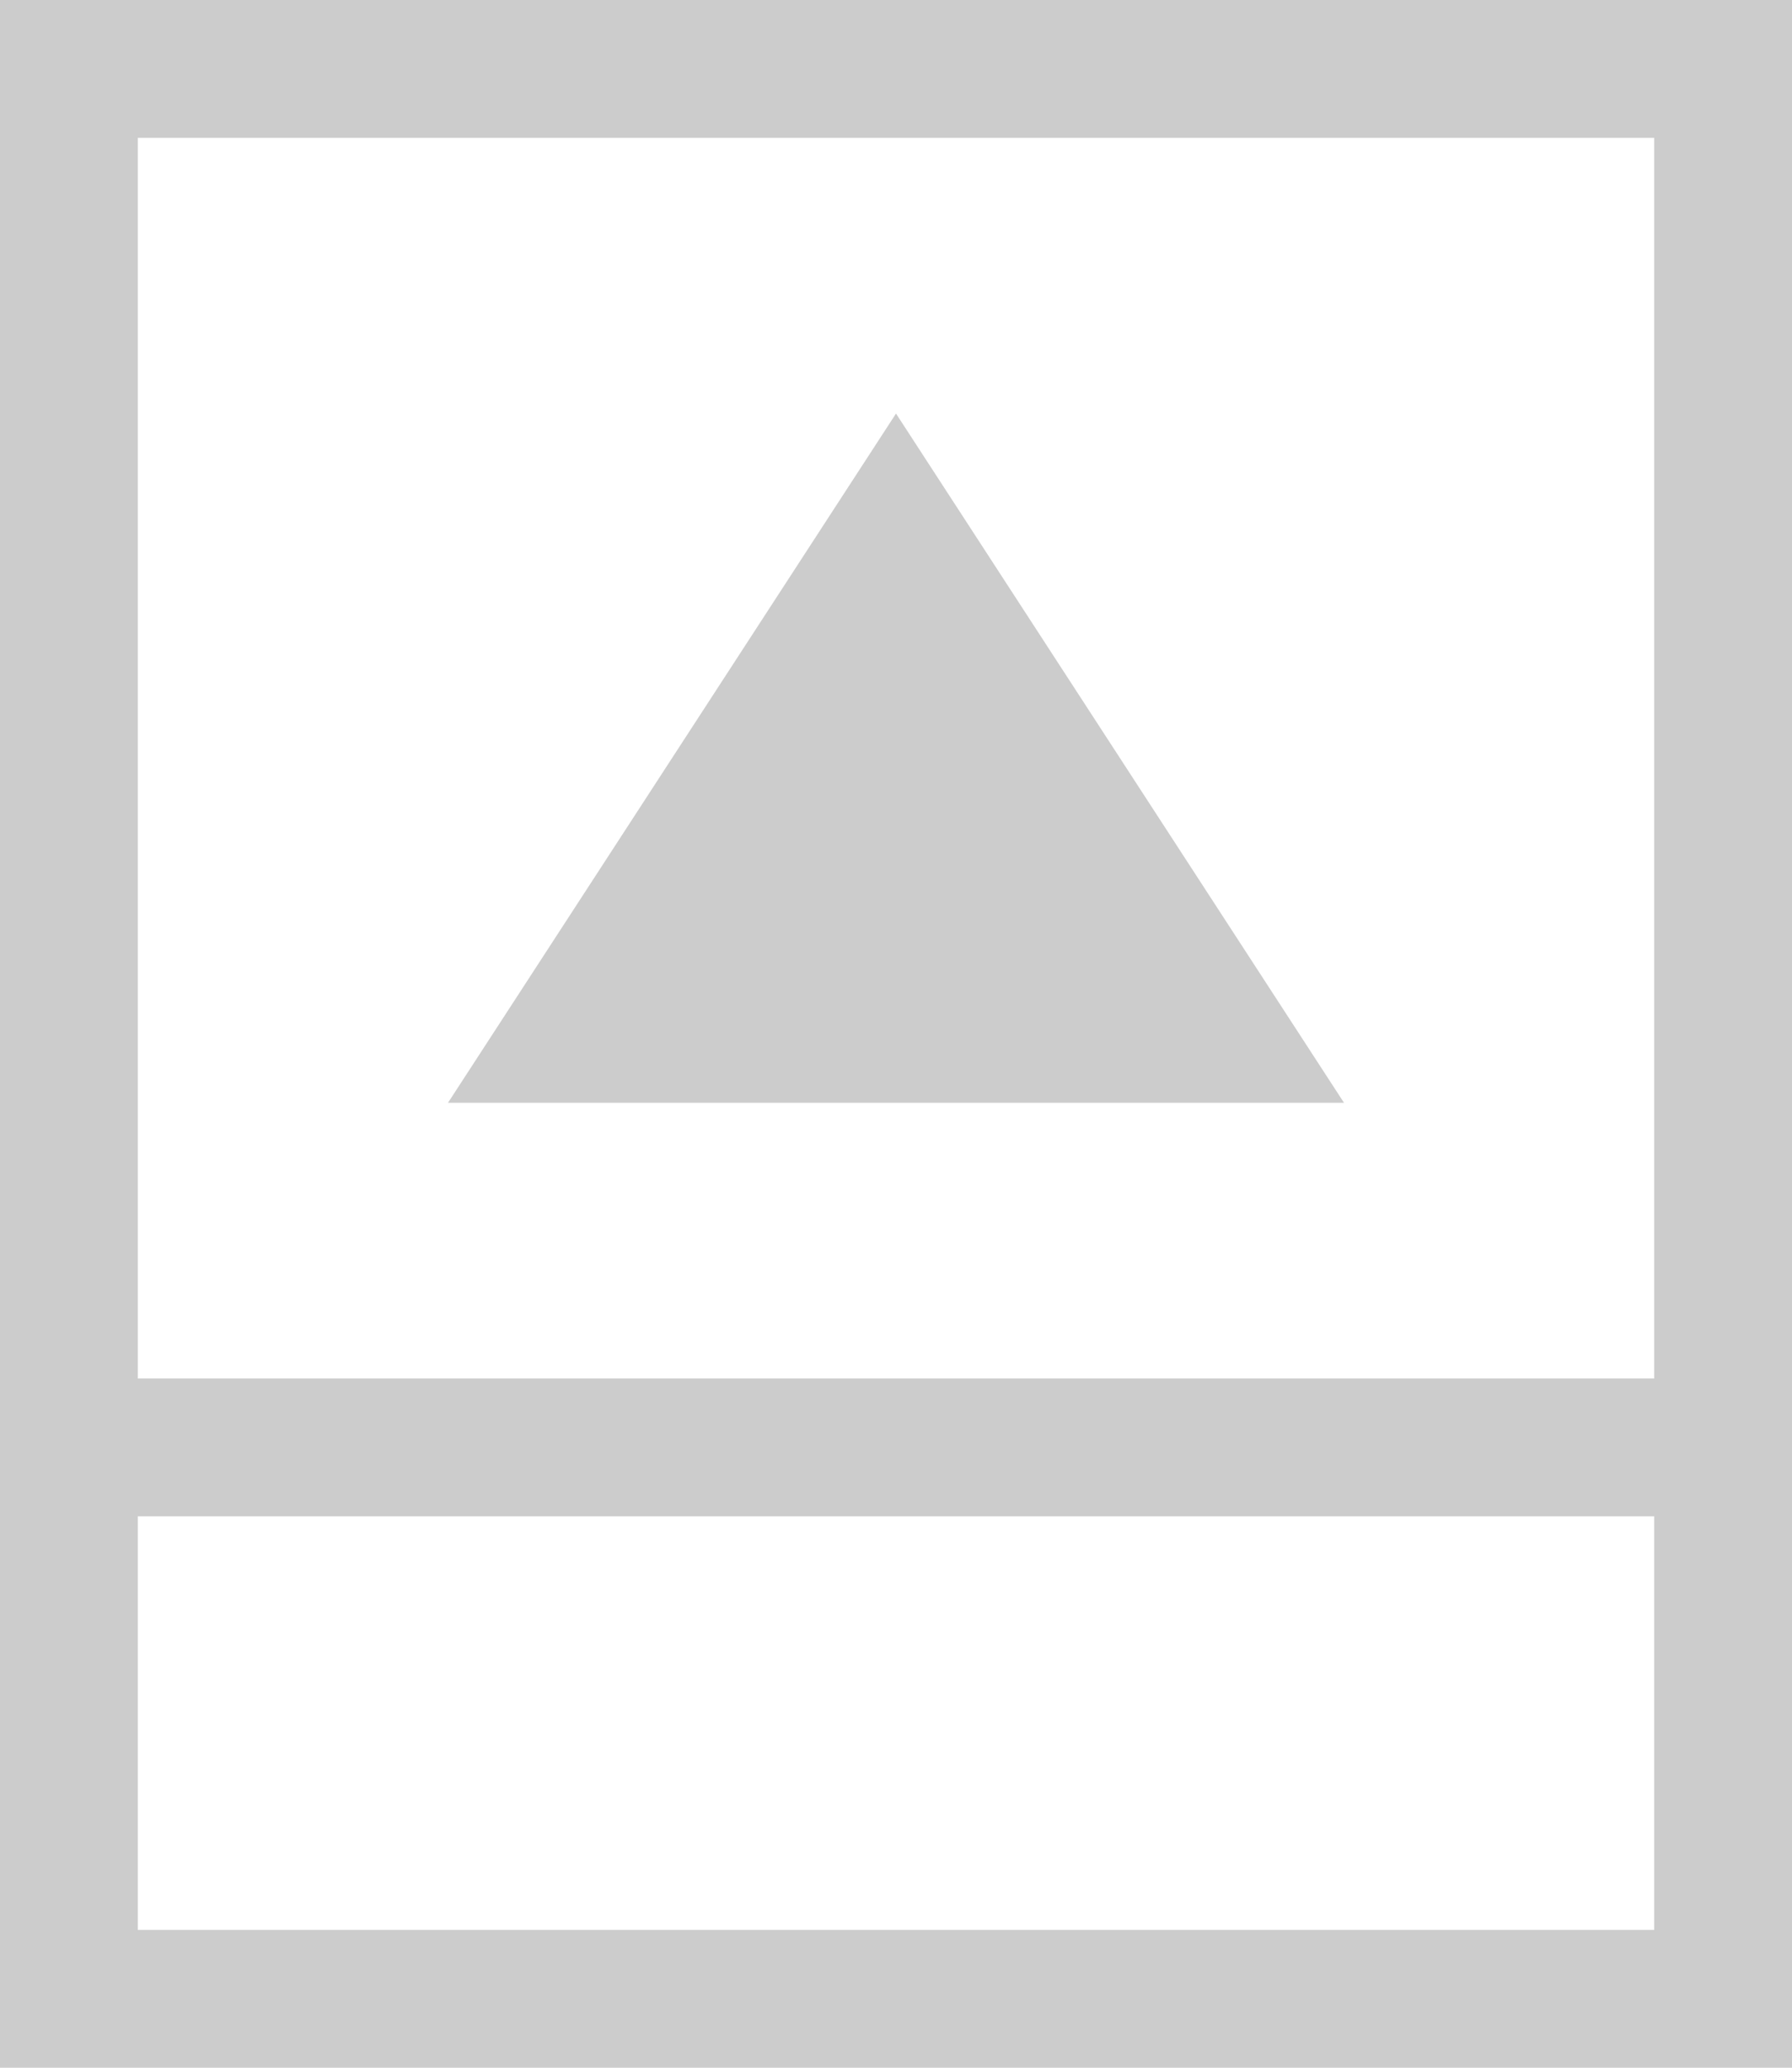 <svg width="13" height="15" viewBox="0 0 13 15" fill="none" xmlns="http://www.w3.org/2000/svg">
<path d="M0.5 14.5V0.5H12.5V14.5H0.5Z" stroke="#CCCCCC"/>
<path d="M6.5 3L3.25 8H9.75" fill="#CCCCCC"/>
<path d="M0 11V10H13V11H0Z" fill="#CCCCCC"/>
</svg>
